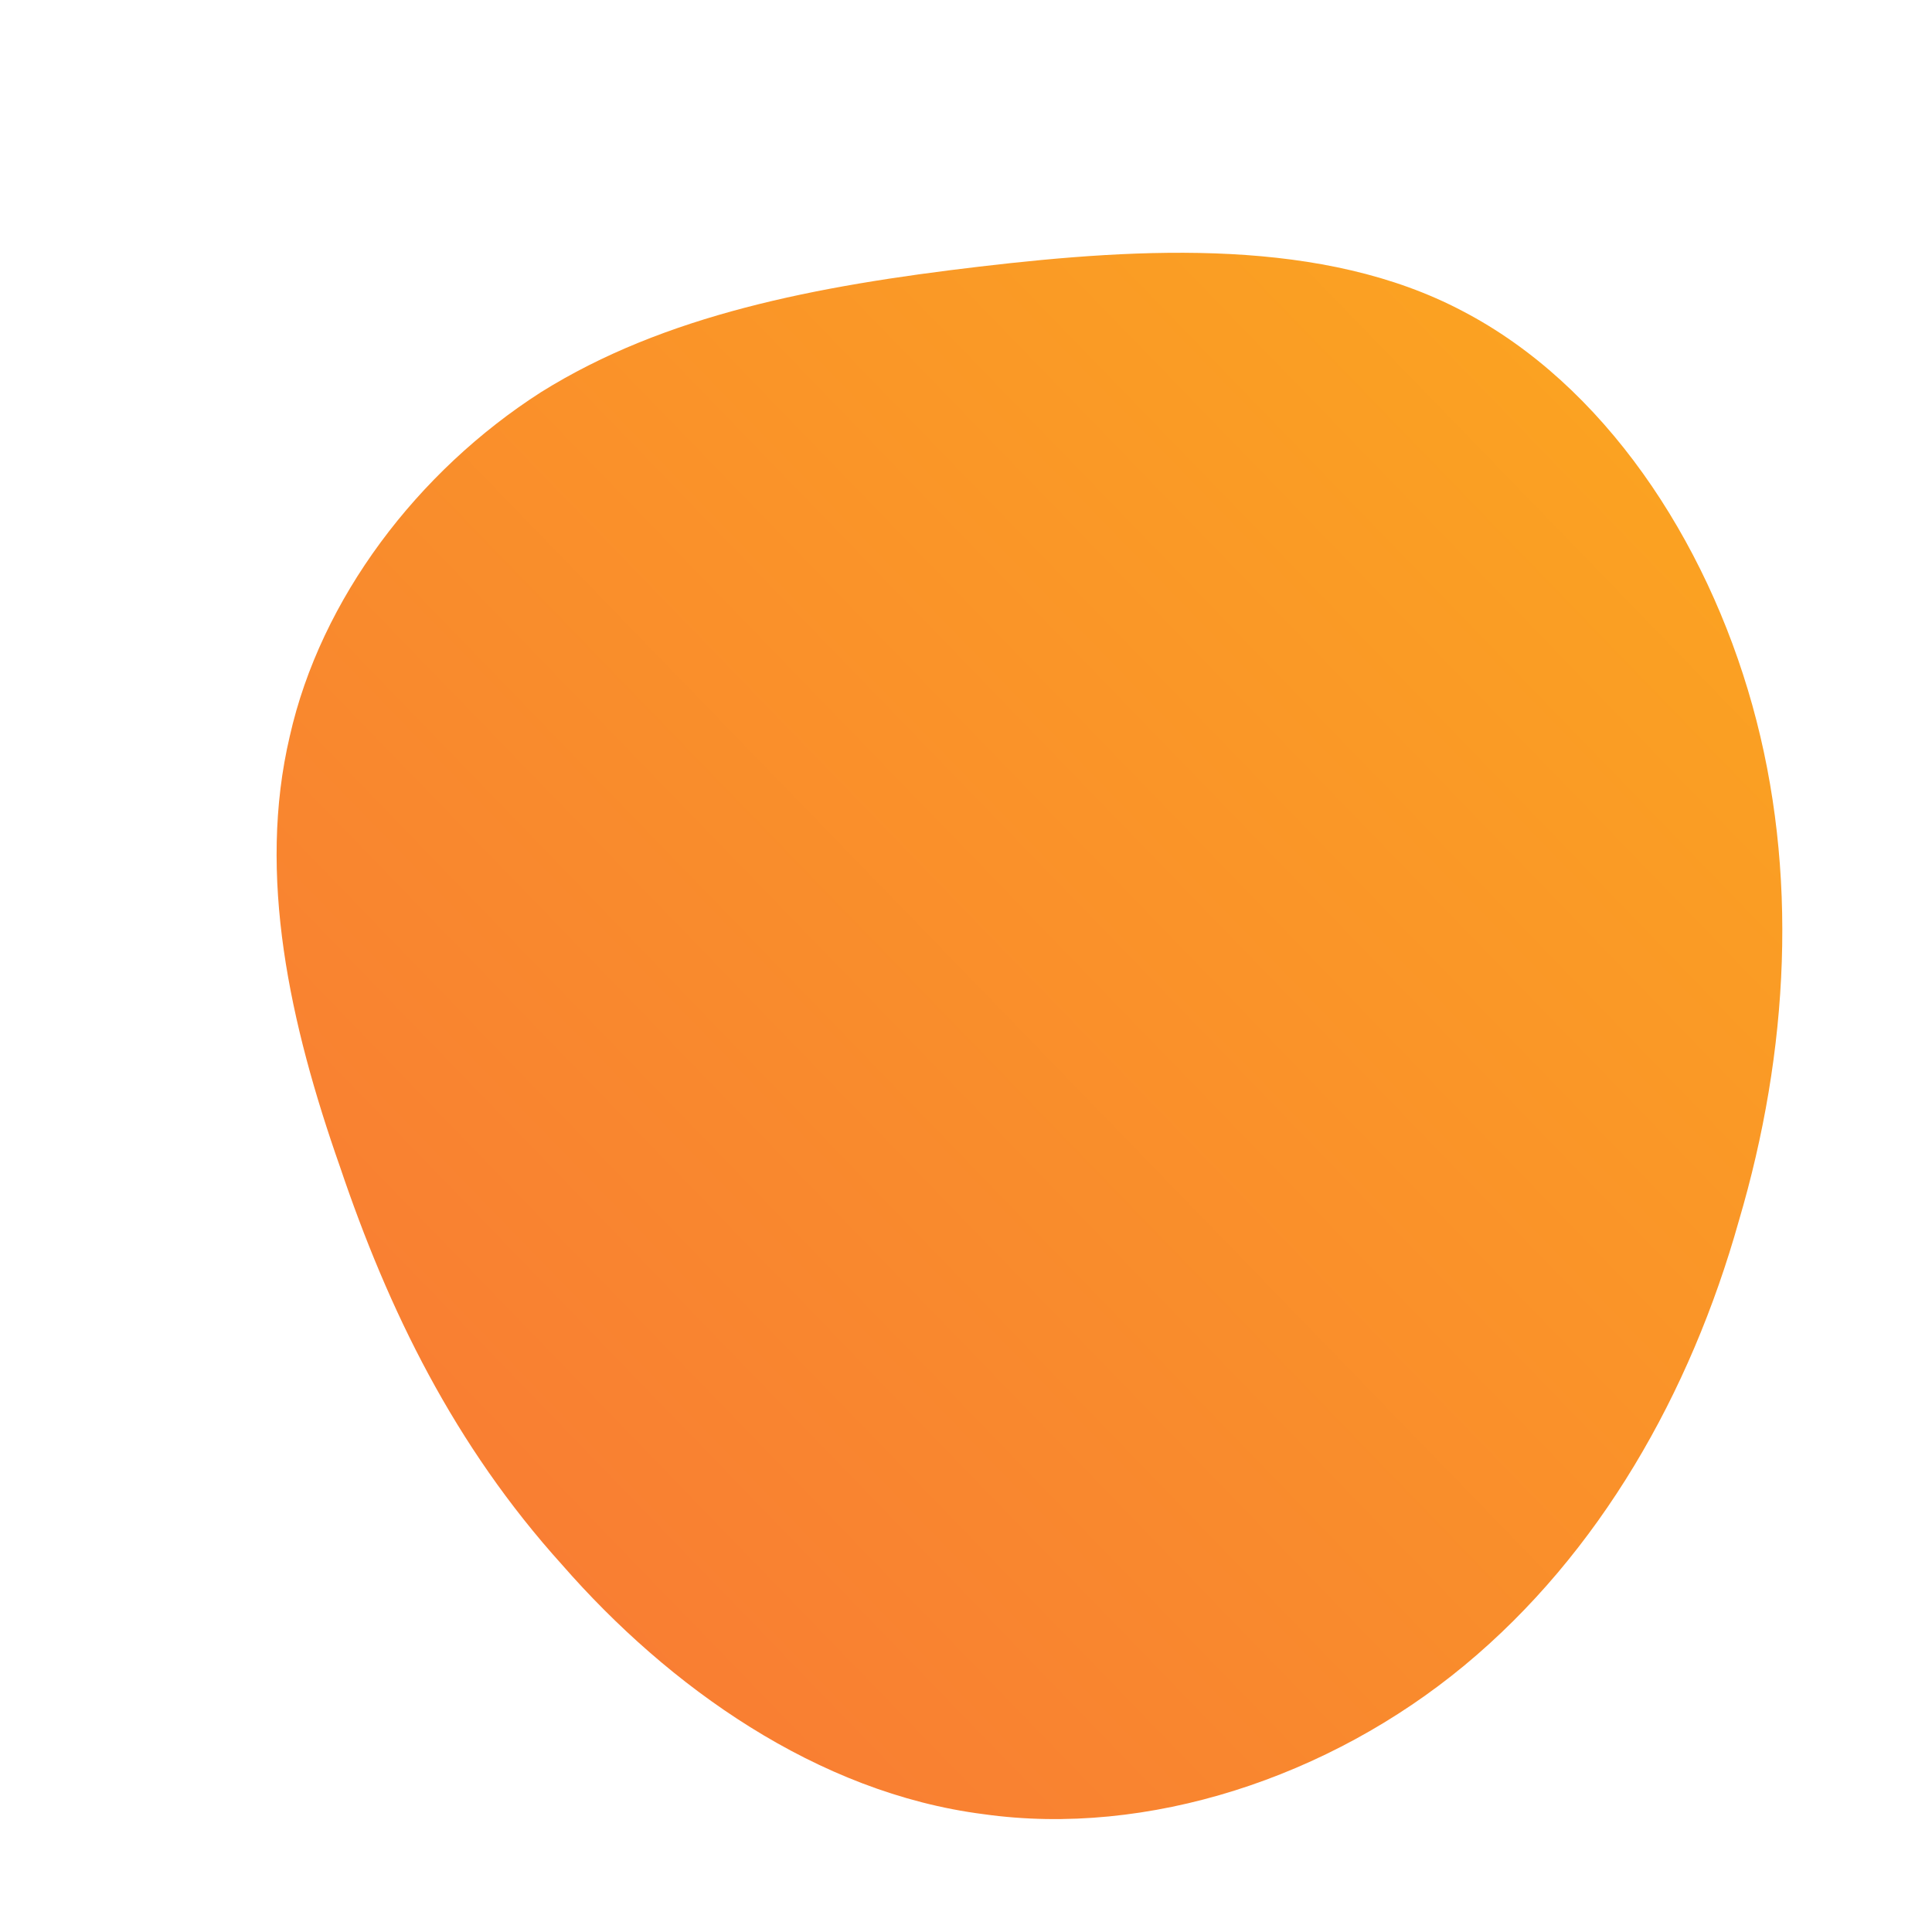 <!--?xml version="1.0" standalone="no"?-->
              <svg id="sw-js-blob-svg" viewBox="0 0 100 100" xmlns="http://www.w3.org/2000/svg" version="1.1">
                    <defs> 
                        <linearGradient id="sw-gradient" x1="0" x2="1" y1="1" y2="0">
                            <stop id="stop1" stop-color="rgba(248, 117, 55, 1)" offset="0%"></stop>
                            <stop id="stop2" stop-color="rgba(251, 168, 31, 1)" offset="100%"></stop>
                        </linearGradient>
                    </defs>
                <path fill="url(#sw-gradient)" d="M25.7,-33.9C33,-30.1,38.3,-22.1,40.7,-13.5C43.1,-4.9,42.6,4.4,40,13.2C37.5,22.1,32.8,30.4,25.8,36.2C18.8,42,9.4,45.1,0.9,43.9C-7.7,42.8,-15.4,37.3,-20.9,31C-26.5,24.8,-29.9,17.8,-32.4,10.4C-35,3,-36.7,-4.7,-35,-11.9C-33.4,-19,-28.4,-25.6,-22,-29.7C-15.6,-33.7,-7.8,-35.2,0.7,-36.2C9.2,-37.2,18.5,-37.7,25.7,-33.9Z" width="100%" height="100%" transform="translate(50 50)" stroke-width="0" style="transition: all 0.3s ease 0s;" stroke="url(#sw-gradient)"></path>
              </svg>